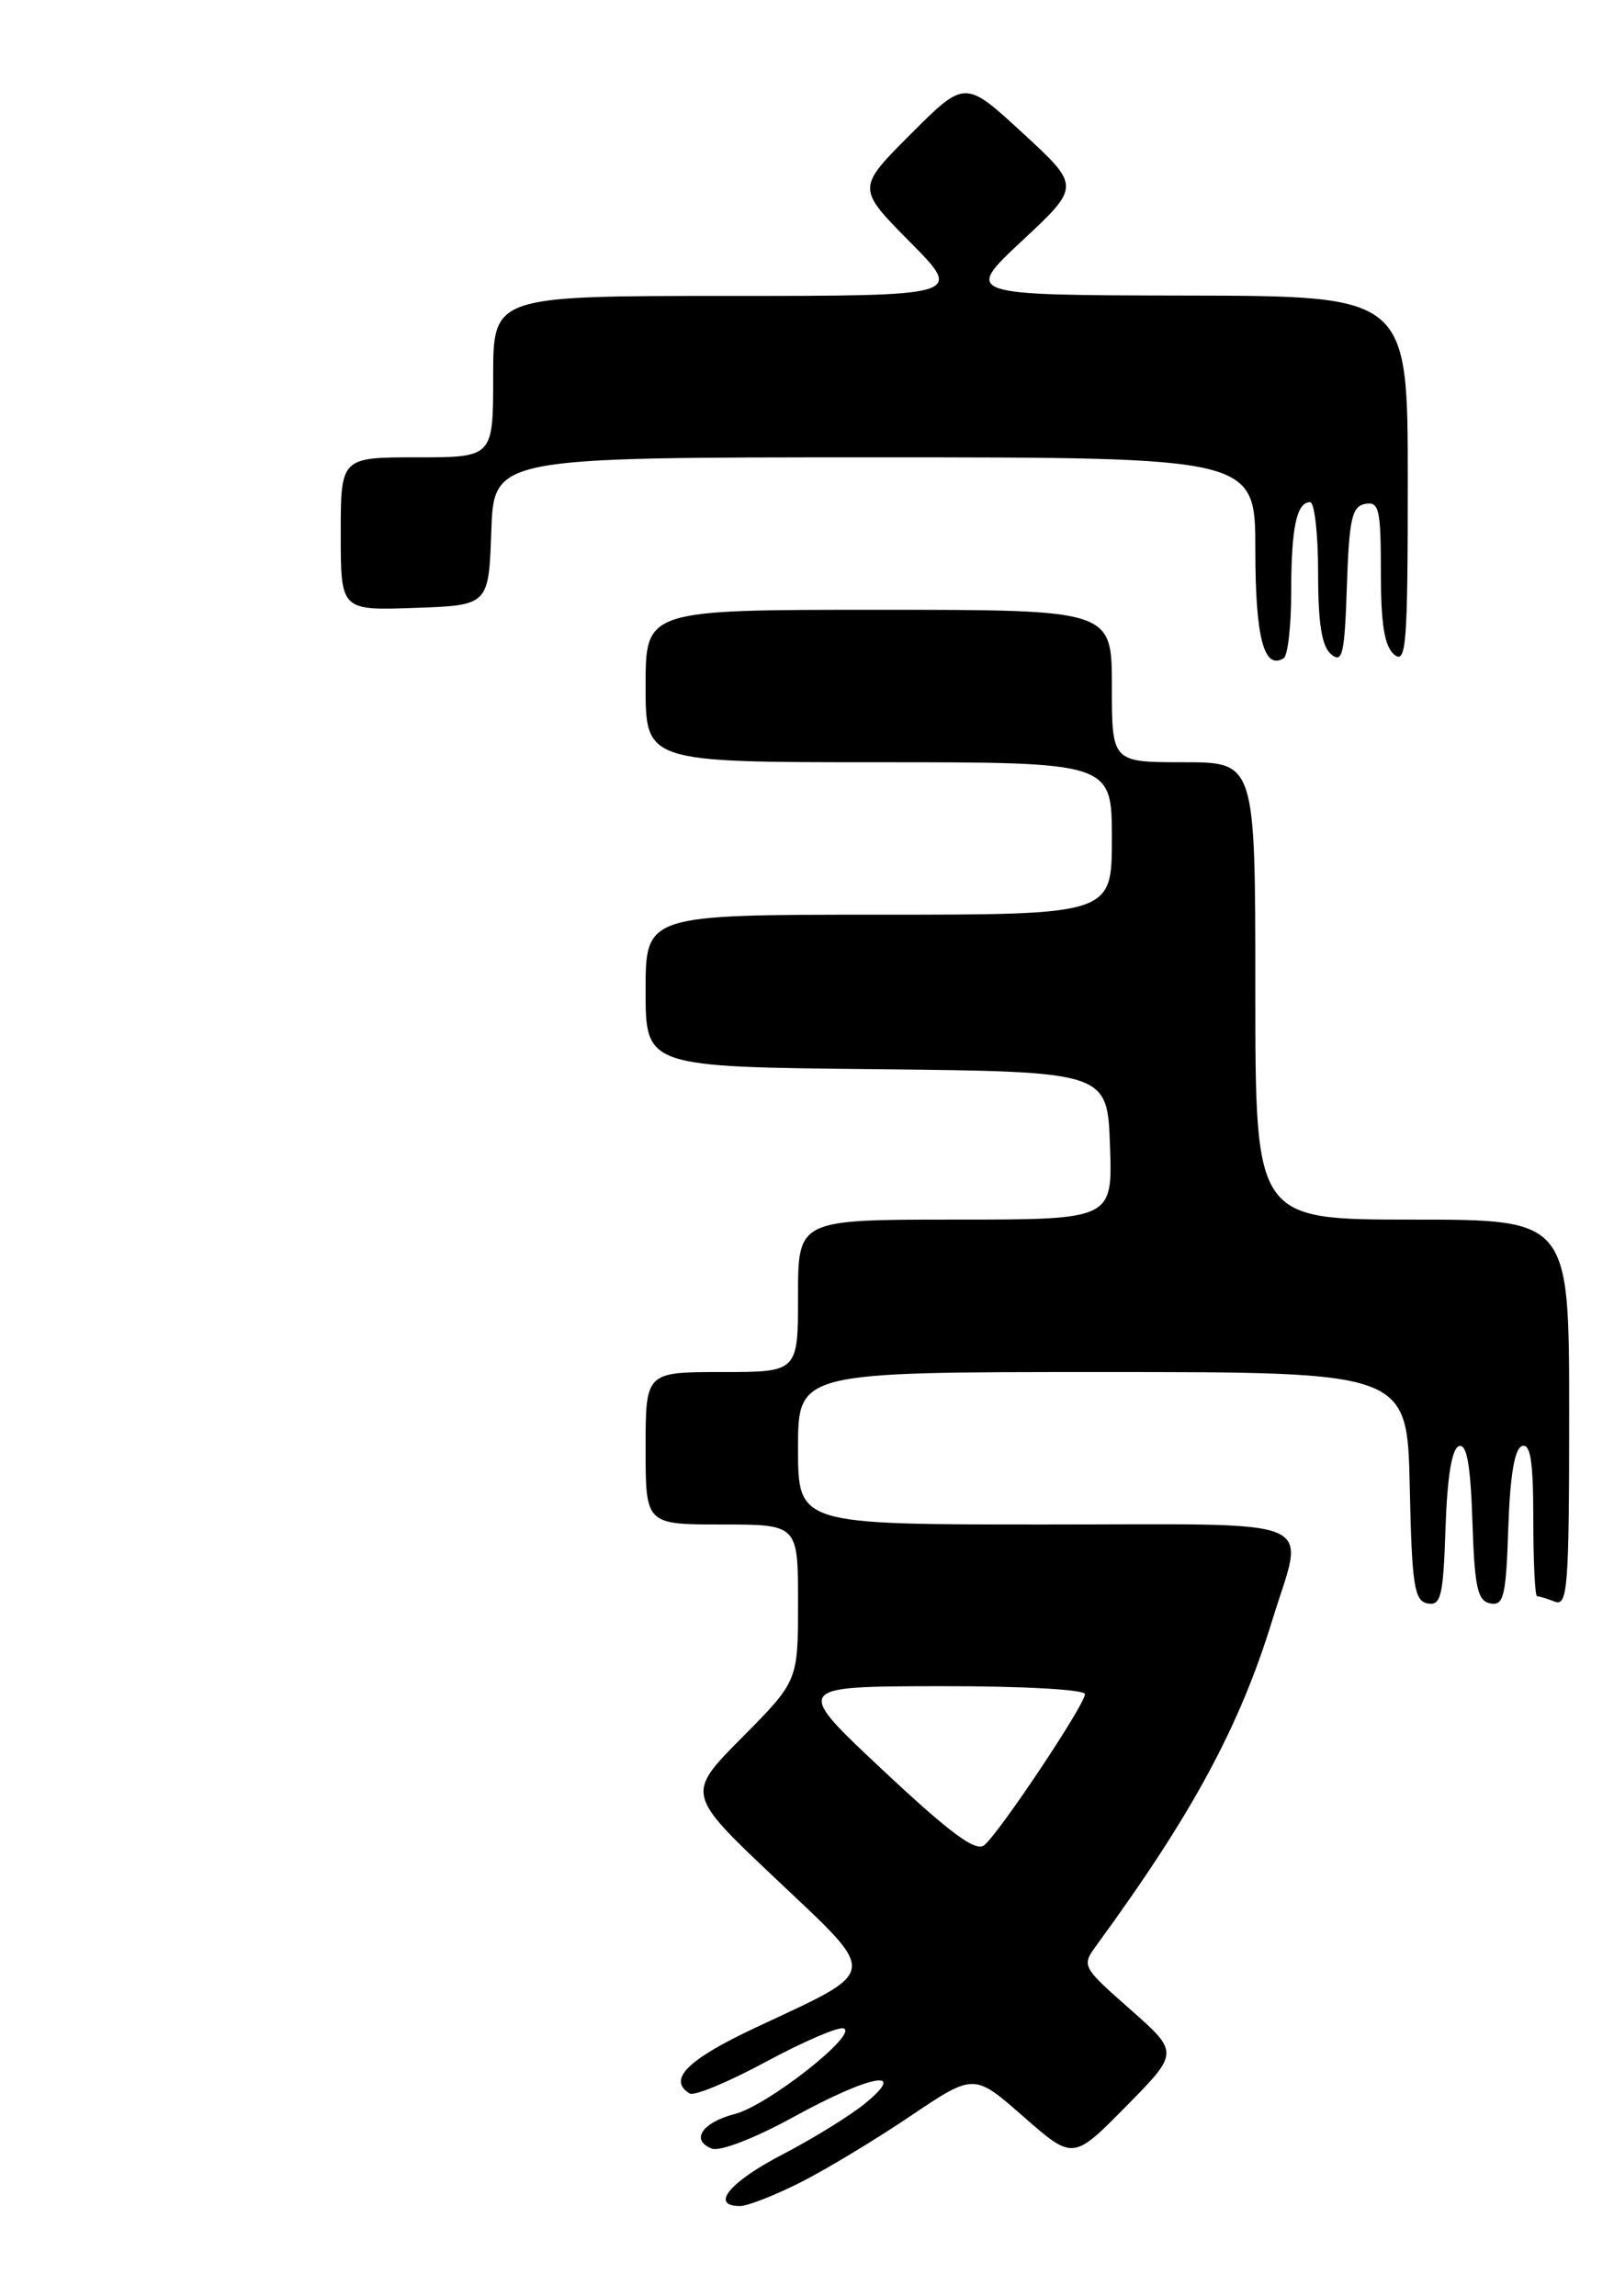 <?xml version="1.0" encoding="UTF-8" standalone="no"?>
<!DOCTYPE svg PUBLIC "-//W3C//DTD SVG 1.1//EN" "http://www.w3.org/Graphics/SVG/1.1/DTD/svg11.dtd" >
<svg xmlns="http://www.w3.org/2000/svg" xmlns:xlink="http://www.w3.org/1999/xlink" version="1.1" viewBox="0 0 180 256">
 <g >
 <path fill="currentColor"
d=" M 89.28 243.36 C 92.15 241.91 97.68 238.57 101.56 235.95 C 108.63 231.19 108.63 231.19 114.15 236.04 C 119.68 240.88 119.68 240.88 125.59 234.88 C 131.50 228.88 131.50 228.88 126.04 224.06 C 120.63 219.29 120.60 219.23 122.32 216.88 C 133.00 202.26 138.25 192.54 141.90 180.64 C 145.50 168.91 148.10 170.00 116.50 170.00 C 89.00 170.00 89.00 170.00 89.00 161.50 C 89.00 153.00 89.00 153.00 122.97 153.00 C 156.94 153.00 156.94 153.00 157.22 165.74 C 157.46 176.83 157.72 178.52 159.21 178.80 C 160.70 179.09 160.96 178.01 161.21 170.40 C 161.40 164.67 161.92 161.52 162.71 161.26 C 163.58 160.97 164.00 163.32 164.21 169.67 C 164.45 177.05 164.78 178.53 166.21 178.80 C 167.70 179.09 167.96 178.01 168.21 170.40 C 168.41 164.51 168.91 161.53 169.75 161.25 C 170.69 160.94 171.00 163.00 171.00 169.42 C 171.00 174.14 171.19 178.00 171.42 178.00 C 171.65 178.00 172.55 178.27 173.42 178.61 C 174.83 179.15 175.00 176.90 175.00 157.61 C 175.00 136.00 175.00 136.00 157.50 136.00 C 140.00 136.00 140.00 136.00 140.00 110.50 C 140.00 85.00 140.00 85.00 132.00 85.00 C 124.00 85.00 124.00 85.00 124.00 76.50 C 124.00 68.00 124.00 68.00 98.00 68.00 C 72.00 68.00 72.00 68.00 72.00 76.50 C 72.00 85.00 72.00 85.00 98.00 85.00 C 124.00 85.00 124.00 85.00 124.00 93.50 C 124.00 102.00 124.00 102.00 98.00 102.00 C 72.00 102.00 72.00 102.00 72.00 110.48 C 72.00 118.97 72.00 118.97 97.75 119.23 C 123.50 119.50 123.50 119.50 123.79 127.75 C 124.08 136.00 124.08 136.00 106.54 136.00 C 89.00 136.00 89.00 136.00 89.00 144.50 C 89.00 153.00 89.00 153.00 80.50 153.00 C 72.00 153.00 72.00 153.00 72.00 161.50 C 72.00 170.00 72.00 170.00 80.50 170.00 C 89.00 170.00 89.00 170.00 89.00 178.72 C 89.00 187.45 89.00 187.45 82.76 193.75 C 76.51 200.05 76.51 200.05 86.51 209.50 C 98.13 220.50 98.26 219.54 84.25 226.11 C 76.65 229.68 74.42 231.91 76.91 233.45 C 77.42 233.76 81.24 232.17 85.41 229.92 C 89.58 227.67 93.48 225.99 94.08 226.19 C 95.81 226.77 85.64 234.78 81.97 235.73 C 78.29 236.68 76.97 238.67 79.40 239.60 C 80.29 239.94 84.20 238.43 88.44 236.10 C 97.03 231.38 101.35 230.55 96.50 234.54 C 94.85 235.90 90.69 238.47 87.25 240.26 C 81.35 243.32 79.15 246.00 82.53 246.00 C 83.38 246.00 86.41 244.81 89.28 243.36 Z  M 144.00 66.02 C 144.00 58.86 144.60 56.00 146.11 56.00 C 146.60 56.00 147.00 59.54 147.00 63.88 C 147.00 69.56 147.41 72.09 148.46 72.97 C 149.72 74.01 149.96 72.96 150.21 65.35 C 150.46 57.87 150.77 56.47 152.25 56.19 C 153.80 55.89 154.00 56.77 154.00 63.80 C 154.00 69.65 154.40 72.08 155.50 73.00 C 156.83 74.10 157.00 71.84 157.00 53.62 C 157.00 33.00 157.00 33.00 132.25 32.96 C 107.50 32.91 107.50 32.91 114.00 26.84 C 120.50 20.77 120.50 20.77 114.06 14.84 C 107.62 8.90 107.62 8.90 101.58 14.94 C 95.54 20.98 95.54 20.98 101.49 26.99 C 107.44 33.00 107.44 33.00 81.22 33.00 C 55.00 33.00 55.00 33.00 55.00 42.00 C 55.00 51.00 55.00 51.00 46.50 51.00 C 38.00 51.00 38.00 51.00 38.00 59.54 C 38.00 68.08 38.00 68.08 46.25 67.79 C 54.50 67.50 54.50 67.50 54.79 59.25 C 55.08 51.00 55.08 51.00 97.54 51.00 C 140.00 51.00 140.00 51.00 140.00 61.30 C 140.00 71.10 140.96 74.76 143.16 73.40 C 143.62 73.12 144.00 69.80 144.00 66.02 Z  M 98.50 197.43 C 88.50 188.06 88.50 188.06 104.75 188.03 C 113.95 188.01 121.00 188.40 121.00 188.92 C 121.00 190.08 111.47 204.37 109.77 205.76 C 108.82 206.54 105.98 204.44 98.50 197.43 Z "/>
</g>
</svg>